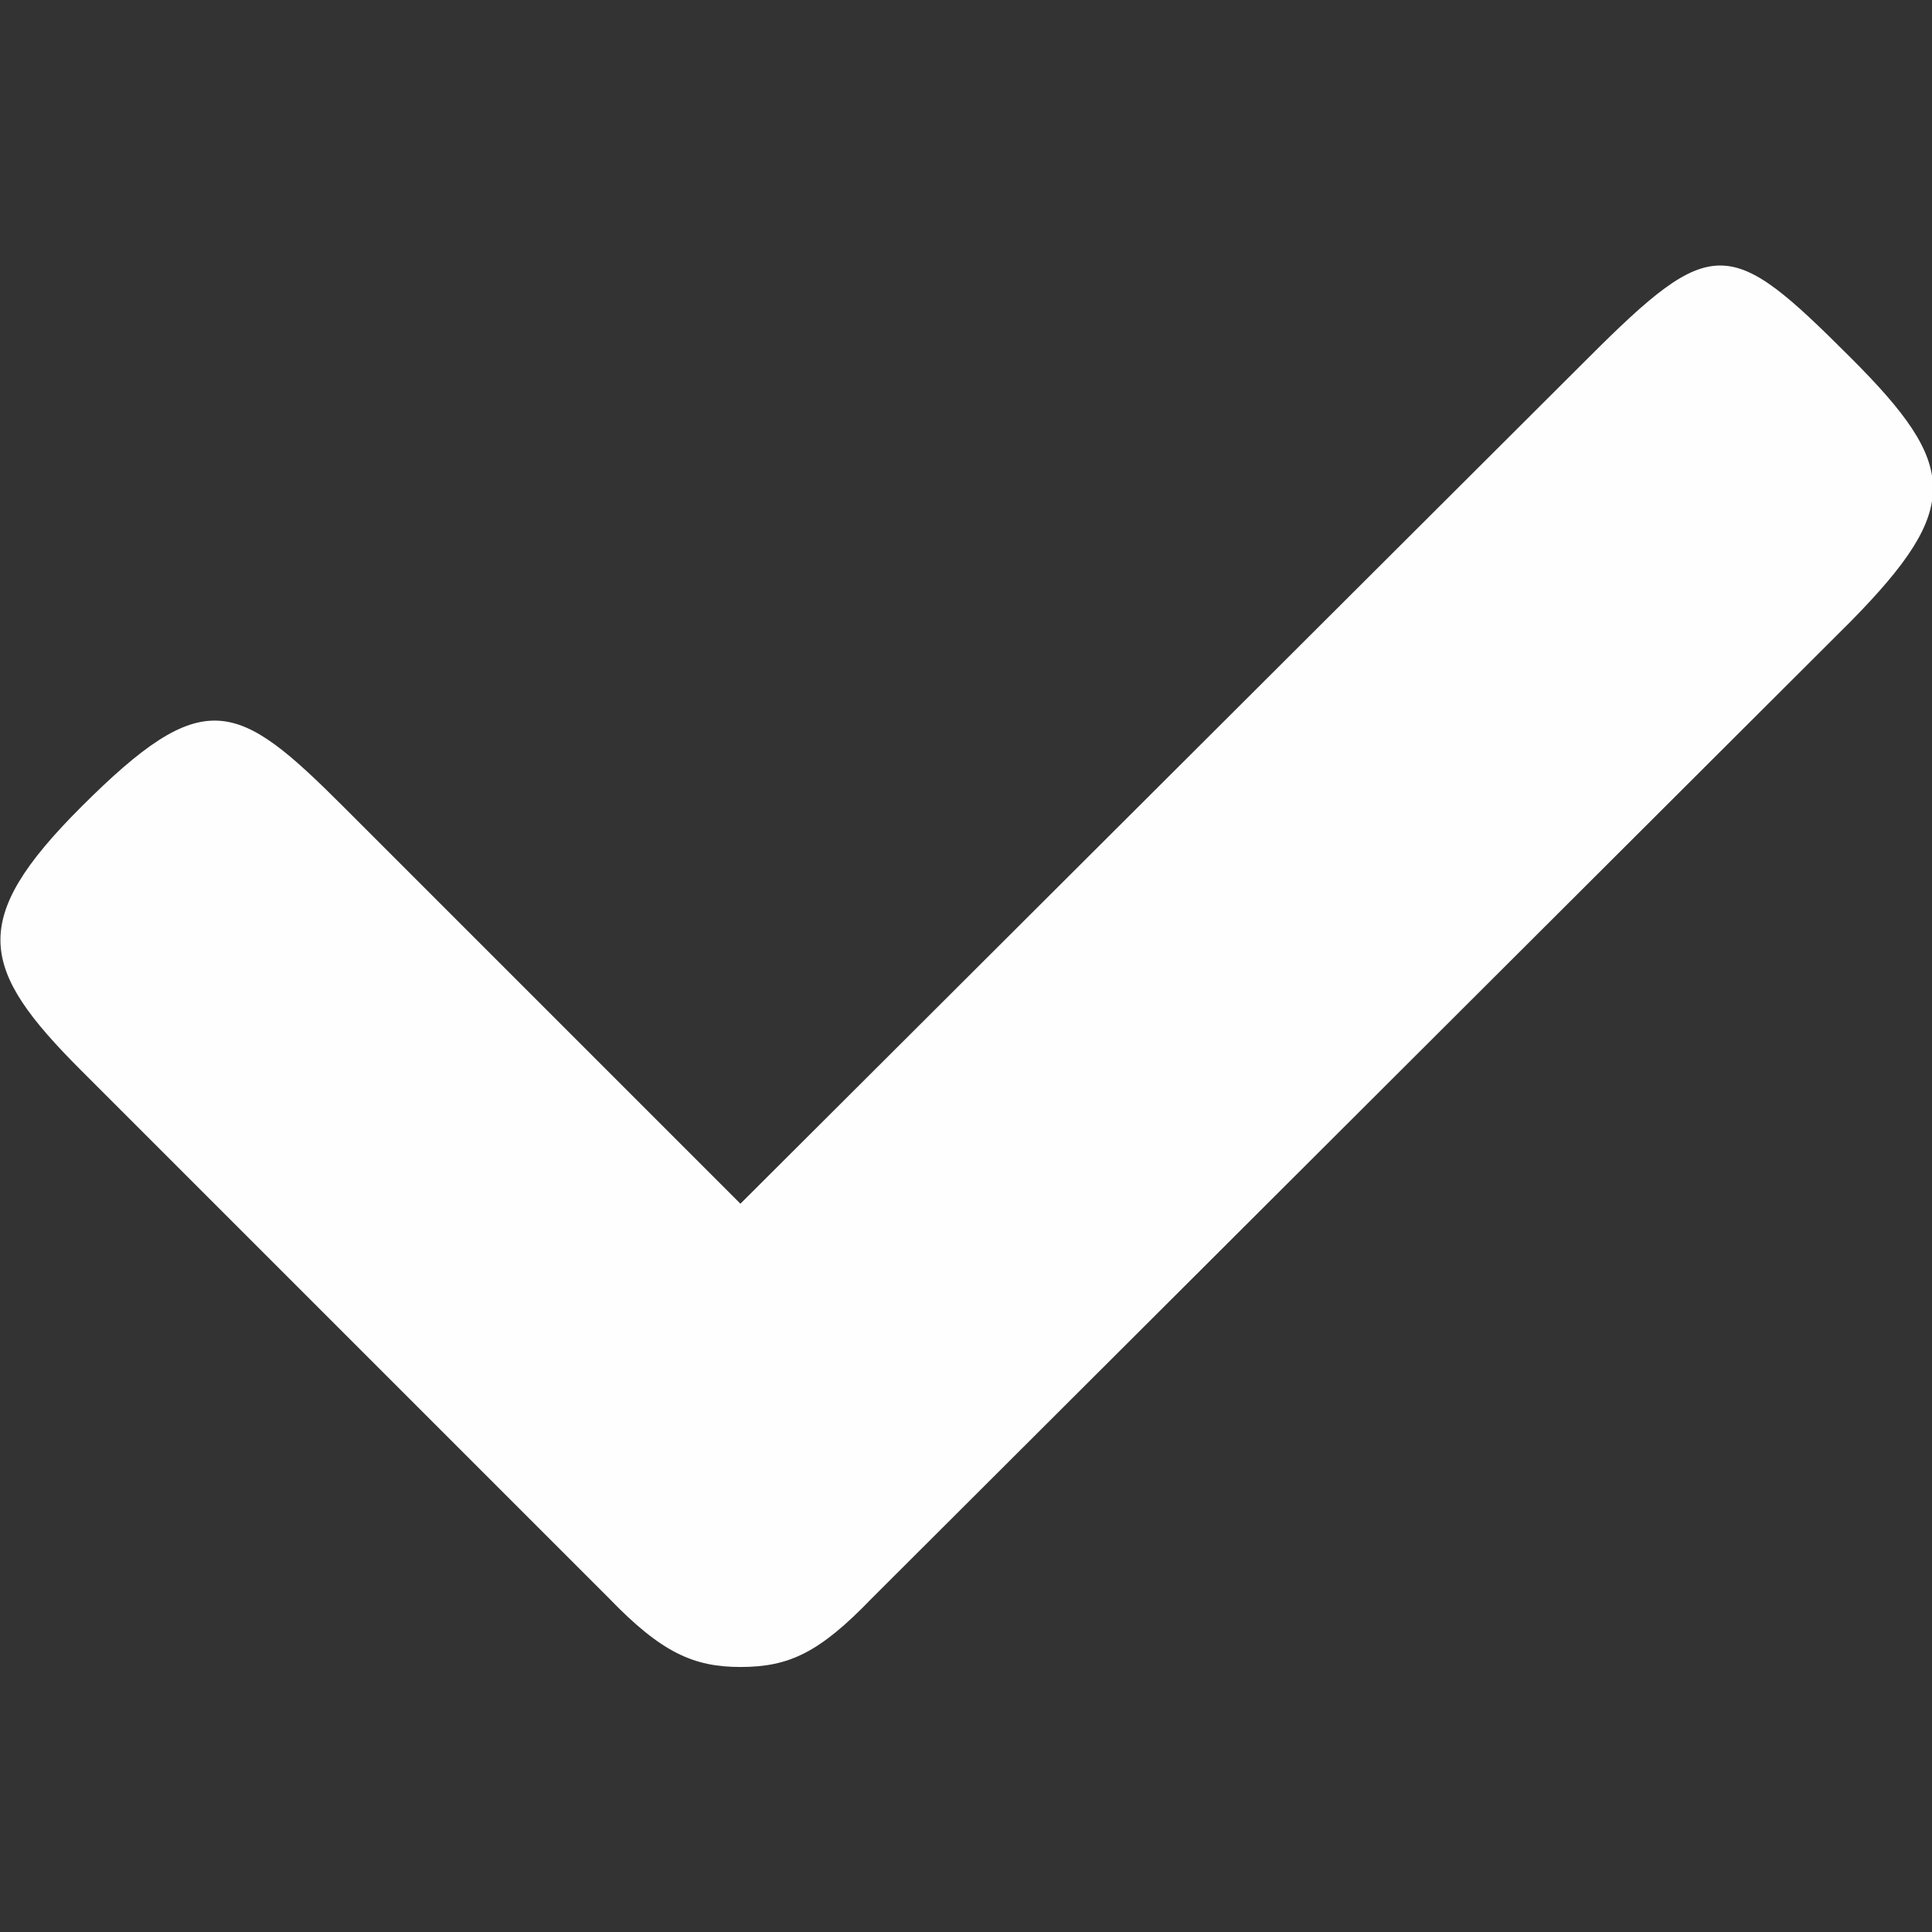 <?xml version="1.0" encoding="UTF-8"?>
<!DOCTYPE svg PUBLIC "-//W3C//DTD SVG 1.1//EN" "http://www.w3.org/Graphics/SVG/1.1/DTD/svg11.dtd">
<!-- Creator: CorelDRAW X7 -->
<svg xmlns="http://www.w3.org/2000/svg" xml:space="preserve" width="29.633mm" height="29.633mm" version="1.1" style="shape-rendering:geometricPrecision; text-rendering:geometricPrecision; image-rendering:optimizeQuality; fill-rule:evenodd; clip-rule:evenodd"
viewBox="0 0 955 955"
 xmlns:xlink="http://www.w3.org/1999/xlink">
 <rect x="0" y="0" width="955" height="955" fill="#333333" stroke="none"/>
 <defs>
  <style type="text/css">
   <![CDATA[
    .fil1 {fill:none}
    .fil0 {fill:#FEFEFE}
   ]]>
  </style>
 </defs>
 <g id="Capa_x0020_1">
  <path class="fil0" d="M366 824c-23,0 -39,-7 -65,-34l-261 -261c-50,-50 -56,-74 0,-130 61,-61 77,-53 130,0l196 196 419 -418c62,-62 70,-60 130,0 53,53 55,74 0,130l-484 483c-26,27 -41,34 -65,34z"/>
  <rect class="fil1" width="955" height="955"/>
 </g>
</svg>
